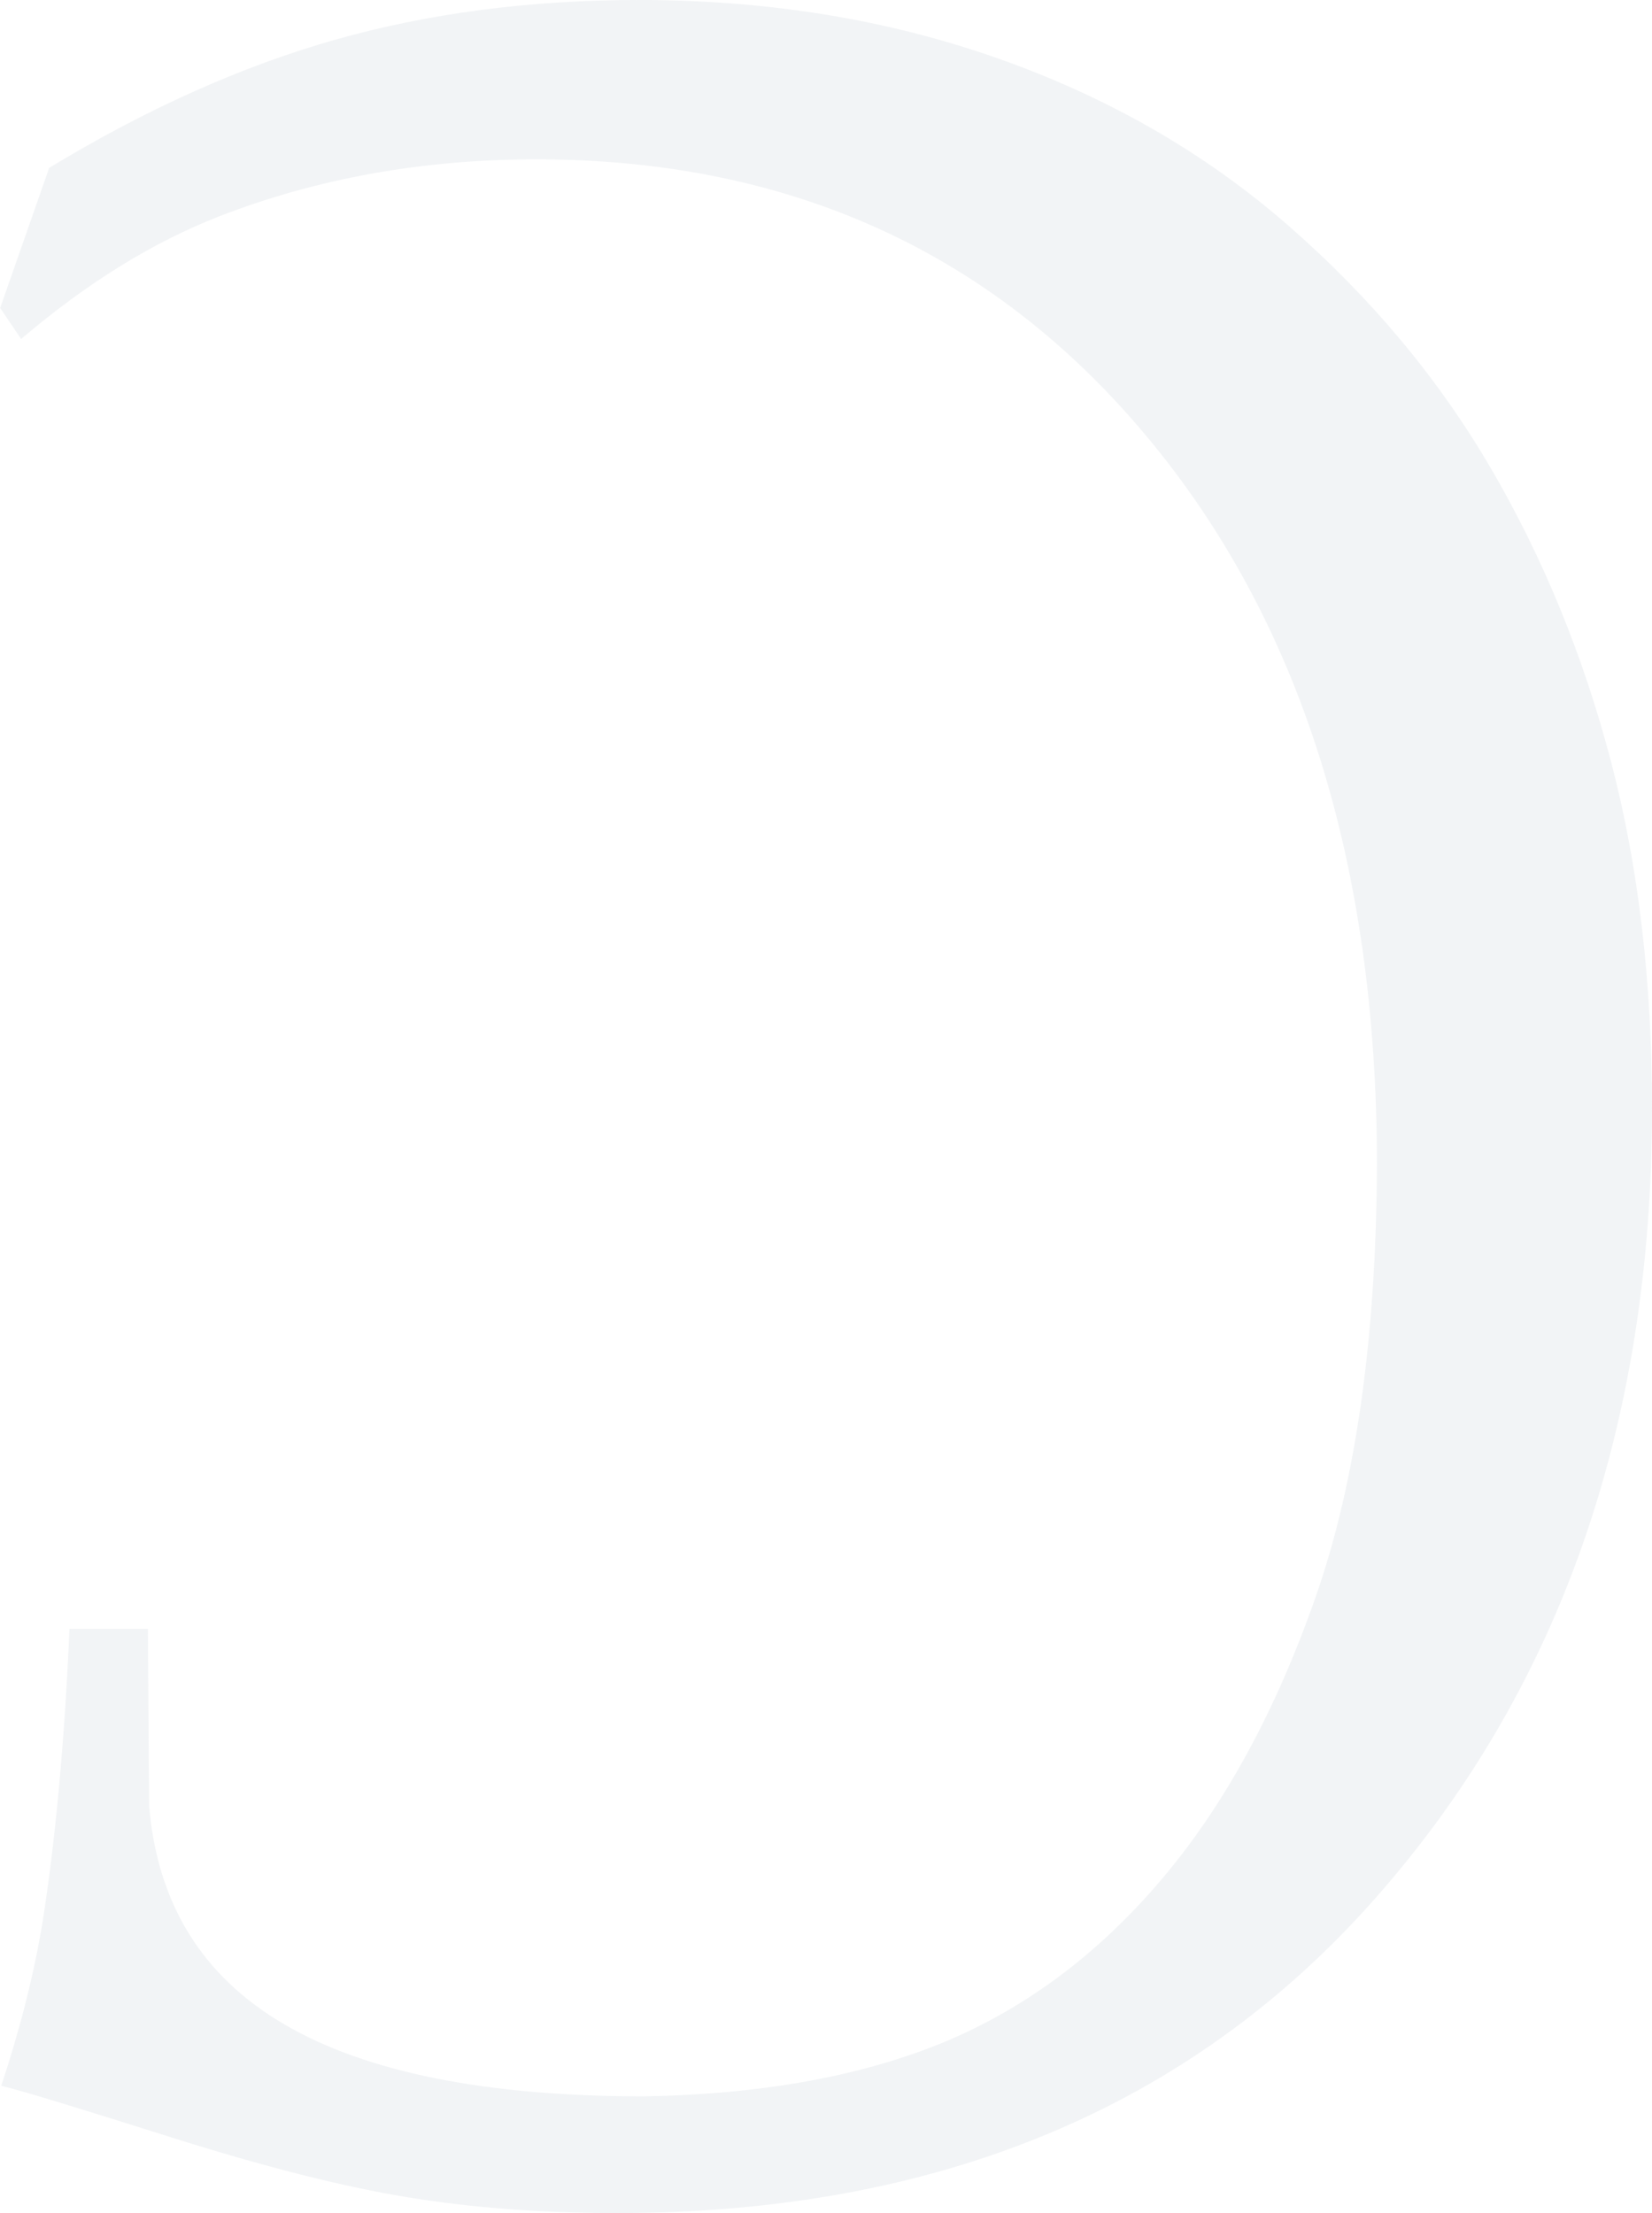 <svg width="371" height="497" viewBox="0 0 371 497" fill="none" xmlns="http://www.w3.org/2000/svg">
<path opacity="0.2" d="M0.091 69.018L11.041 37.704C32.848 24.467 54.29 14.881 75.185 8.947C96.08 3.013 118.892 -7.59804e-06 143.528 -5.4443e-06C172.452 -2.91564e-06 199.369 4.382 224.188 13.146C249.006 21.91 270.722 34.418 289.336 50.668C307.95 66.918 323.097 85.085 334.867 105.261C346.638 125.437 355.58 147.347 361.784 170.992C367.989 194.637 371 220.564 371 248.865C371 320.348 350.196 379.597 308.68 426.522C267.164 473.446 210.41 497 138.6 497C121.629 497 105.844 495.813 91.427 493.44C76.919 491.066 59.309 486.593 38.505 480.019C17.702 473.446 4.927 469.521 0.274 468.425C4.38 456.101 7.482 443.959 9.49 432.091C12.501 413.01 14.508 390.917 15.603 365.812L33.213 365.812L33.487 405.524C35.312 427.526 45.44 443.867 63.871 454.64C82.302 465.413 109.22 470.799 144.623 470.799C171.175 470.342 193.621 466.234 212.143 458.566C230.666 450.806 246.908 438.572 260.959 421.957C275.102 405.25 286.599 384.07 295.541 358.417C304.483 332.764 309.045 300.537 309.227 261.738C309.227 193.815 291.982 139.222 257.401 97.866C222.819 56.511 177.197 35.787 120.443 35.787C94.894 35.787 71.171 40.078 49.272 48.568C34.308 54.411 19.526 63.54 4.745 76.138L2.60588e-05 69.109L0.091 69.018Z" fill="#BEC8D4"/>
</svg>
